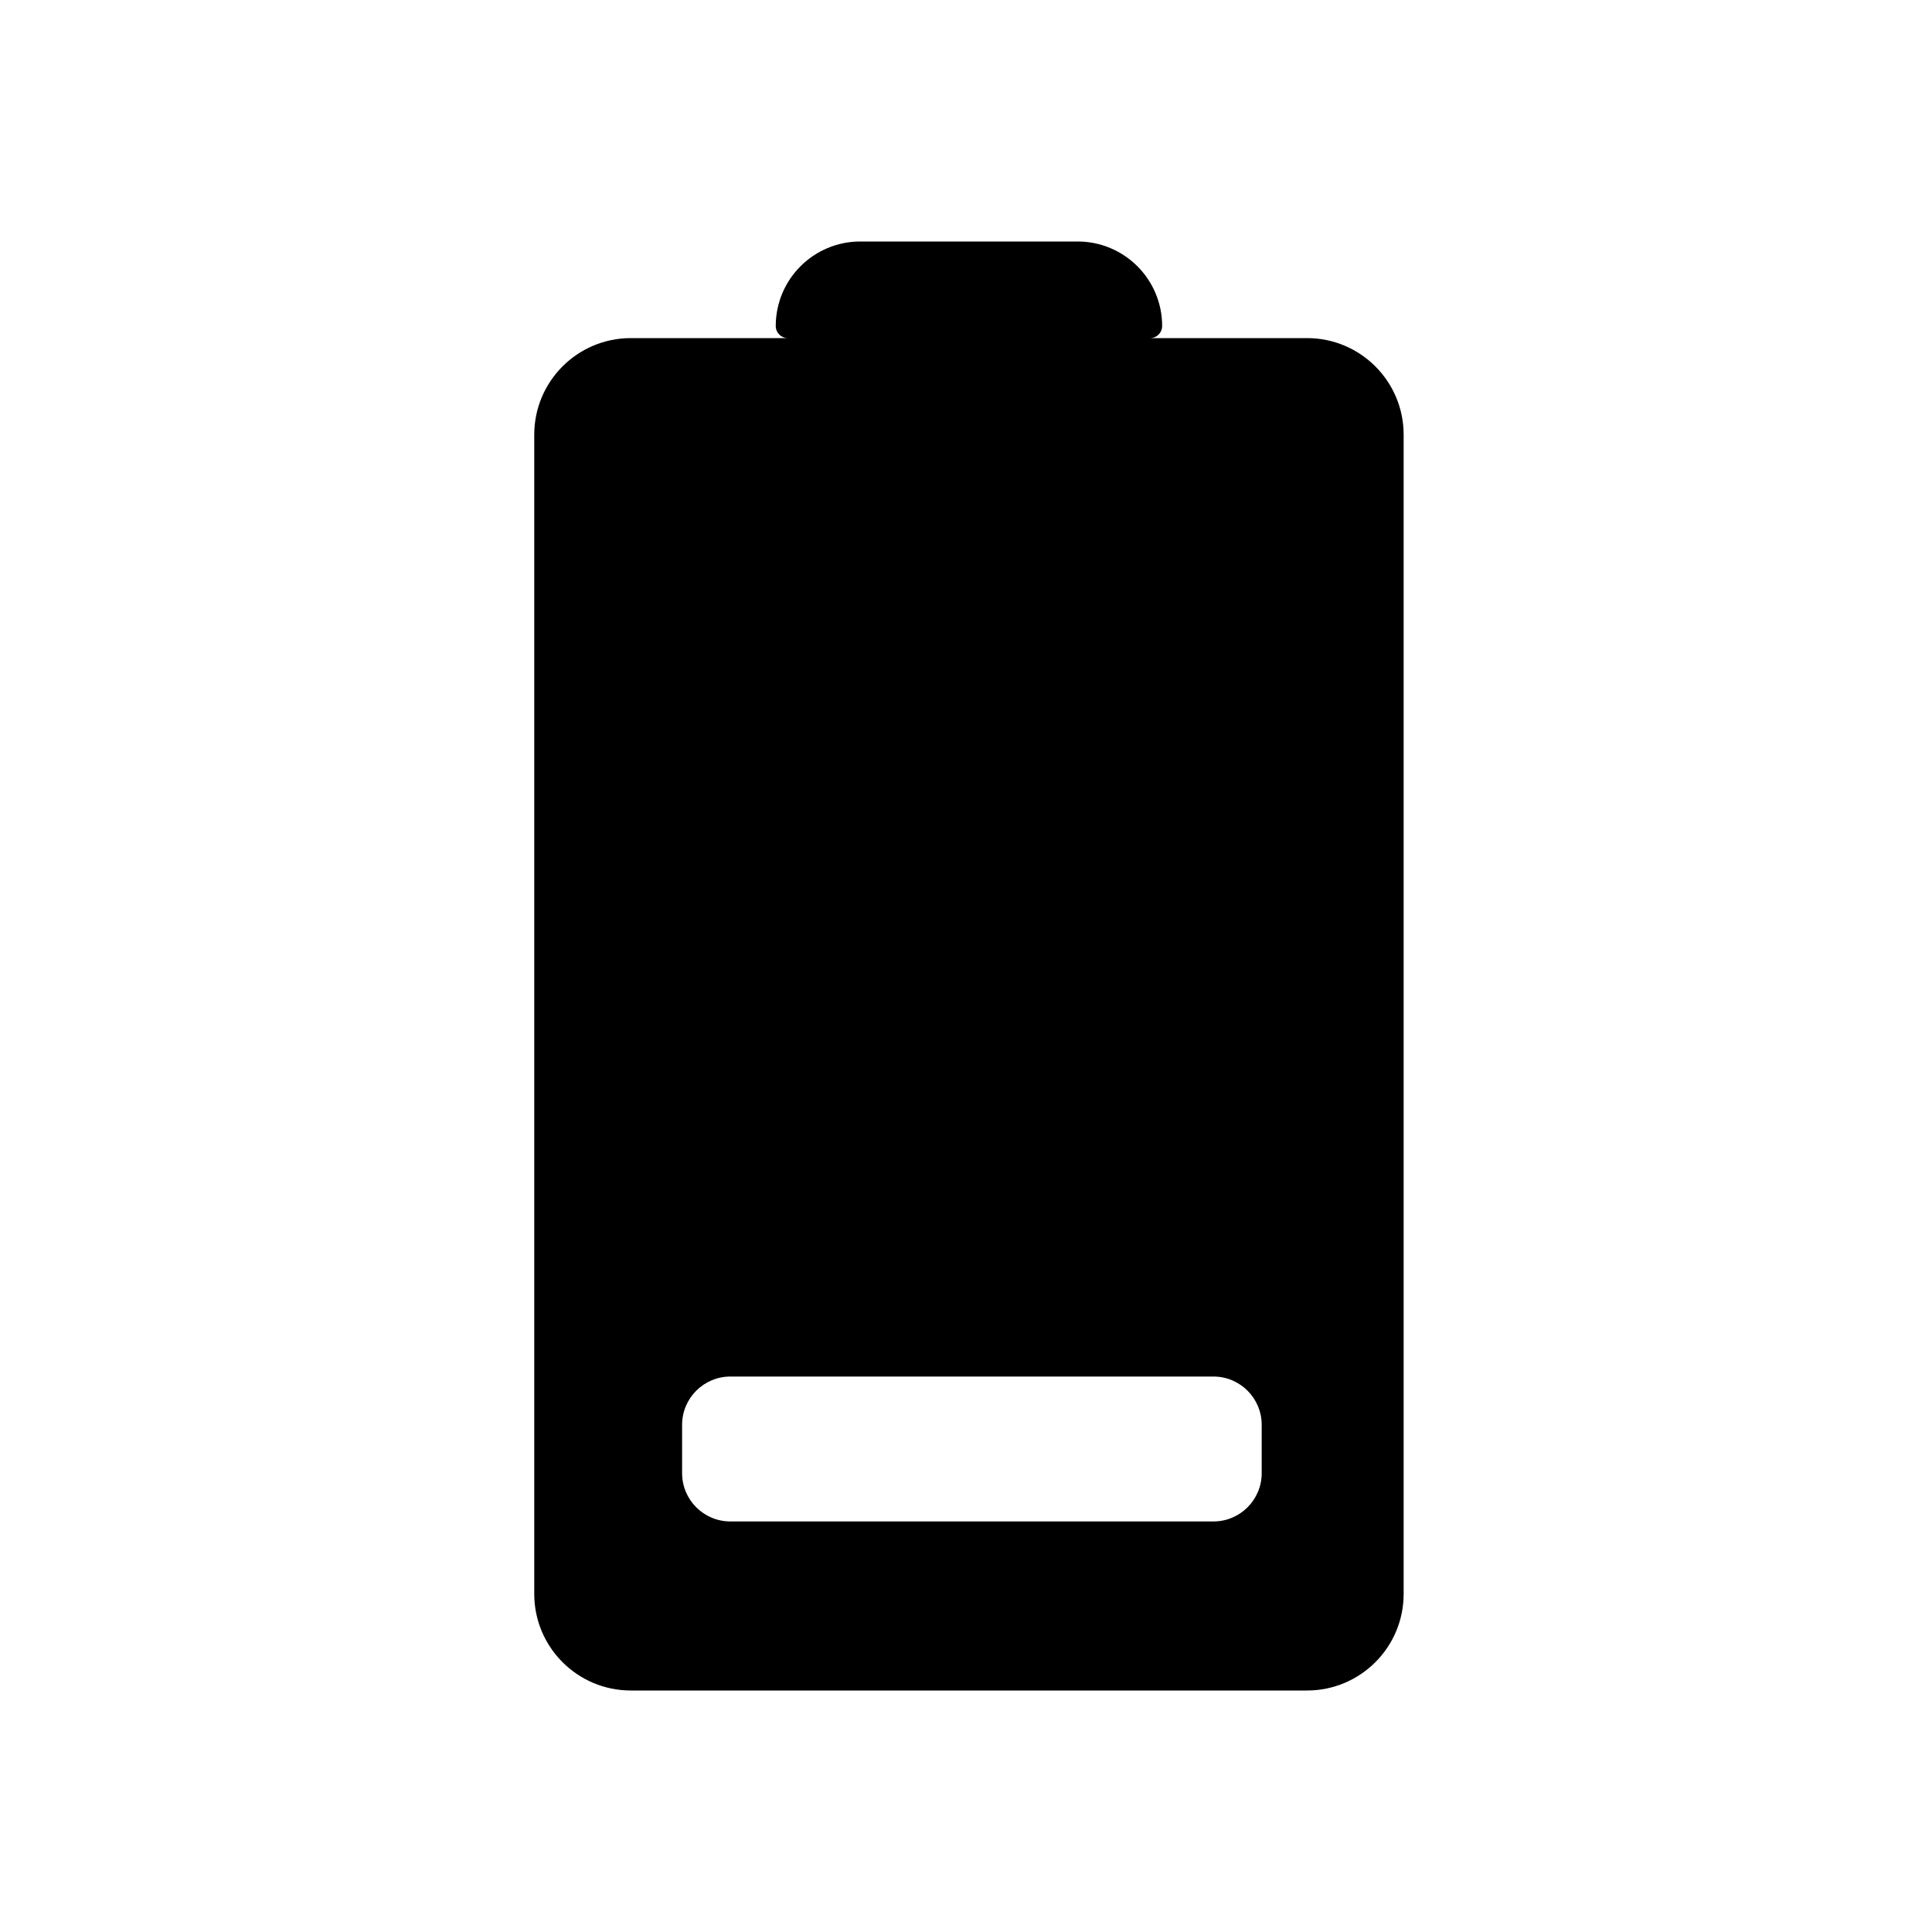 <svg width="80" height="80" viewBox="0 0 80 80" fill="none" xmlns="http://www.w3.org/2000/svg">
  <path fill-rule="evenodd" clip-rule="evenodd" d="M32.621 14C32.345 13.999 32.122 13.776 32.122 13.5C32.122 11.567 33.689 10 35.622 10H44.622C46.555 10 48.122 11.567 48.122 13.5C48.122 13.776 47.899 13.999 47.623 14L54.122 14C56.331 14 58.122 15.791 58.122 18L58.122 66C58.122 68.209 56.331 70 54.122 70H26.122C23.913 70 22.122 68.209 22.122 66L22.122 18C22.122 15.791 23.913 14 26.122 14L32.621 14ZM30.244 57H50.244C51.349 57 52.244 57.895 52.244 59V61C52.244 62.105 51.349 63 50.244 63H30.244C29.14 63 28.244 62.105 28.244 61V59C28.244 57.895 29.14 57 30.244 57Z" fill="currentColor" />
</svg>